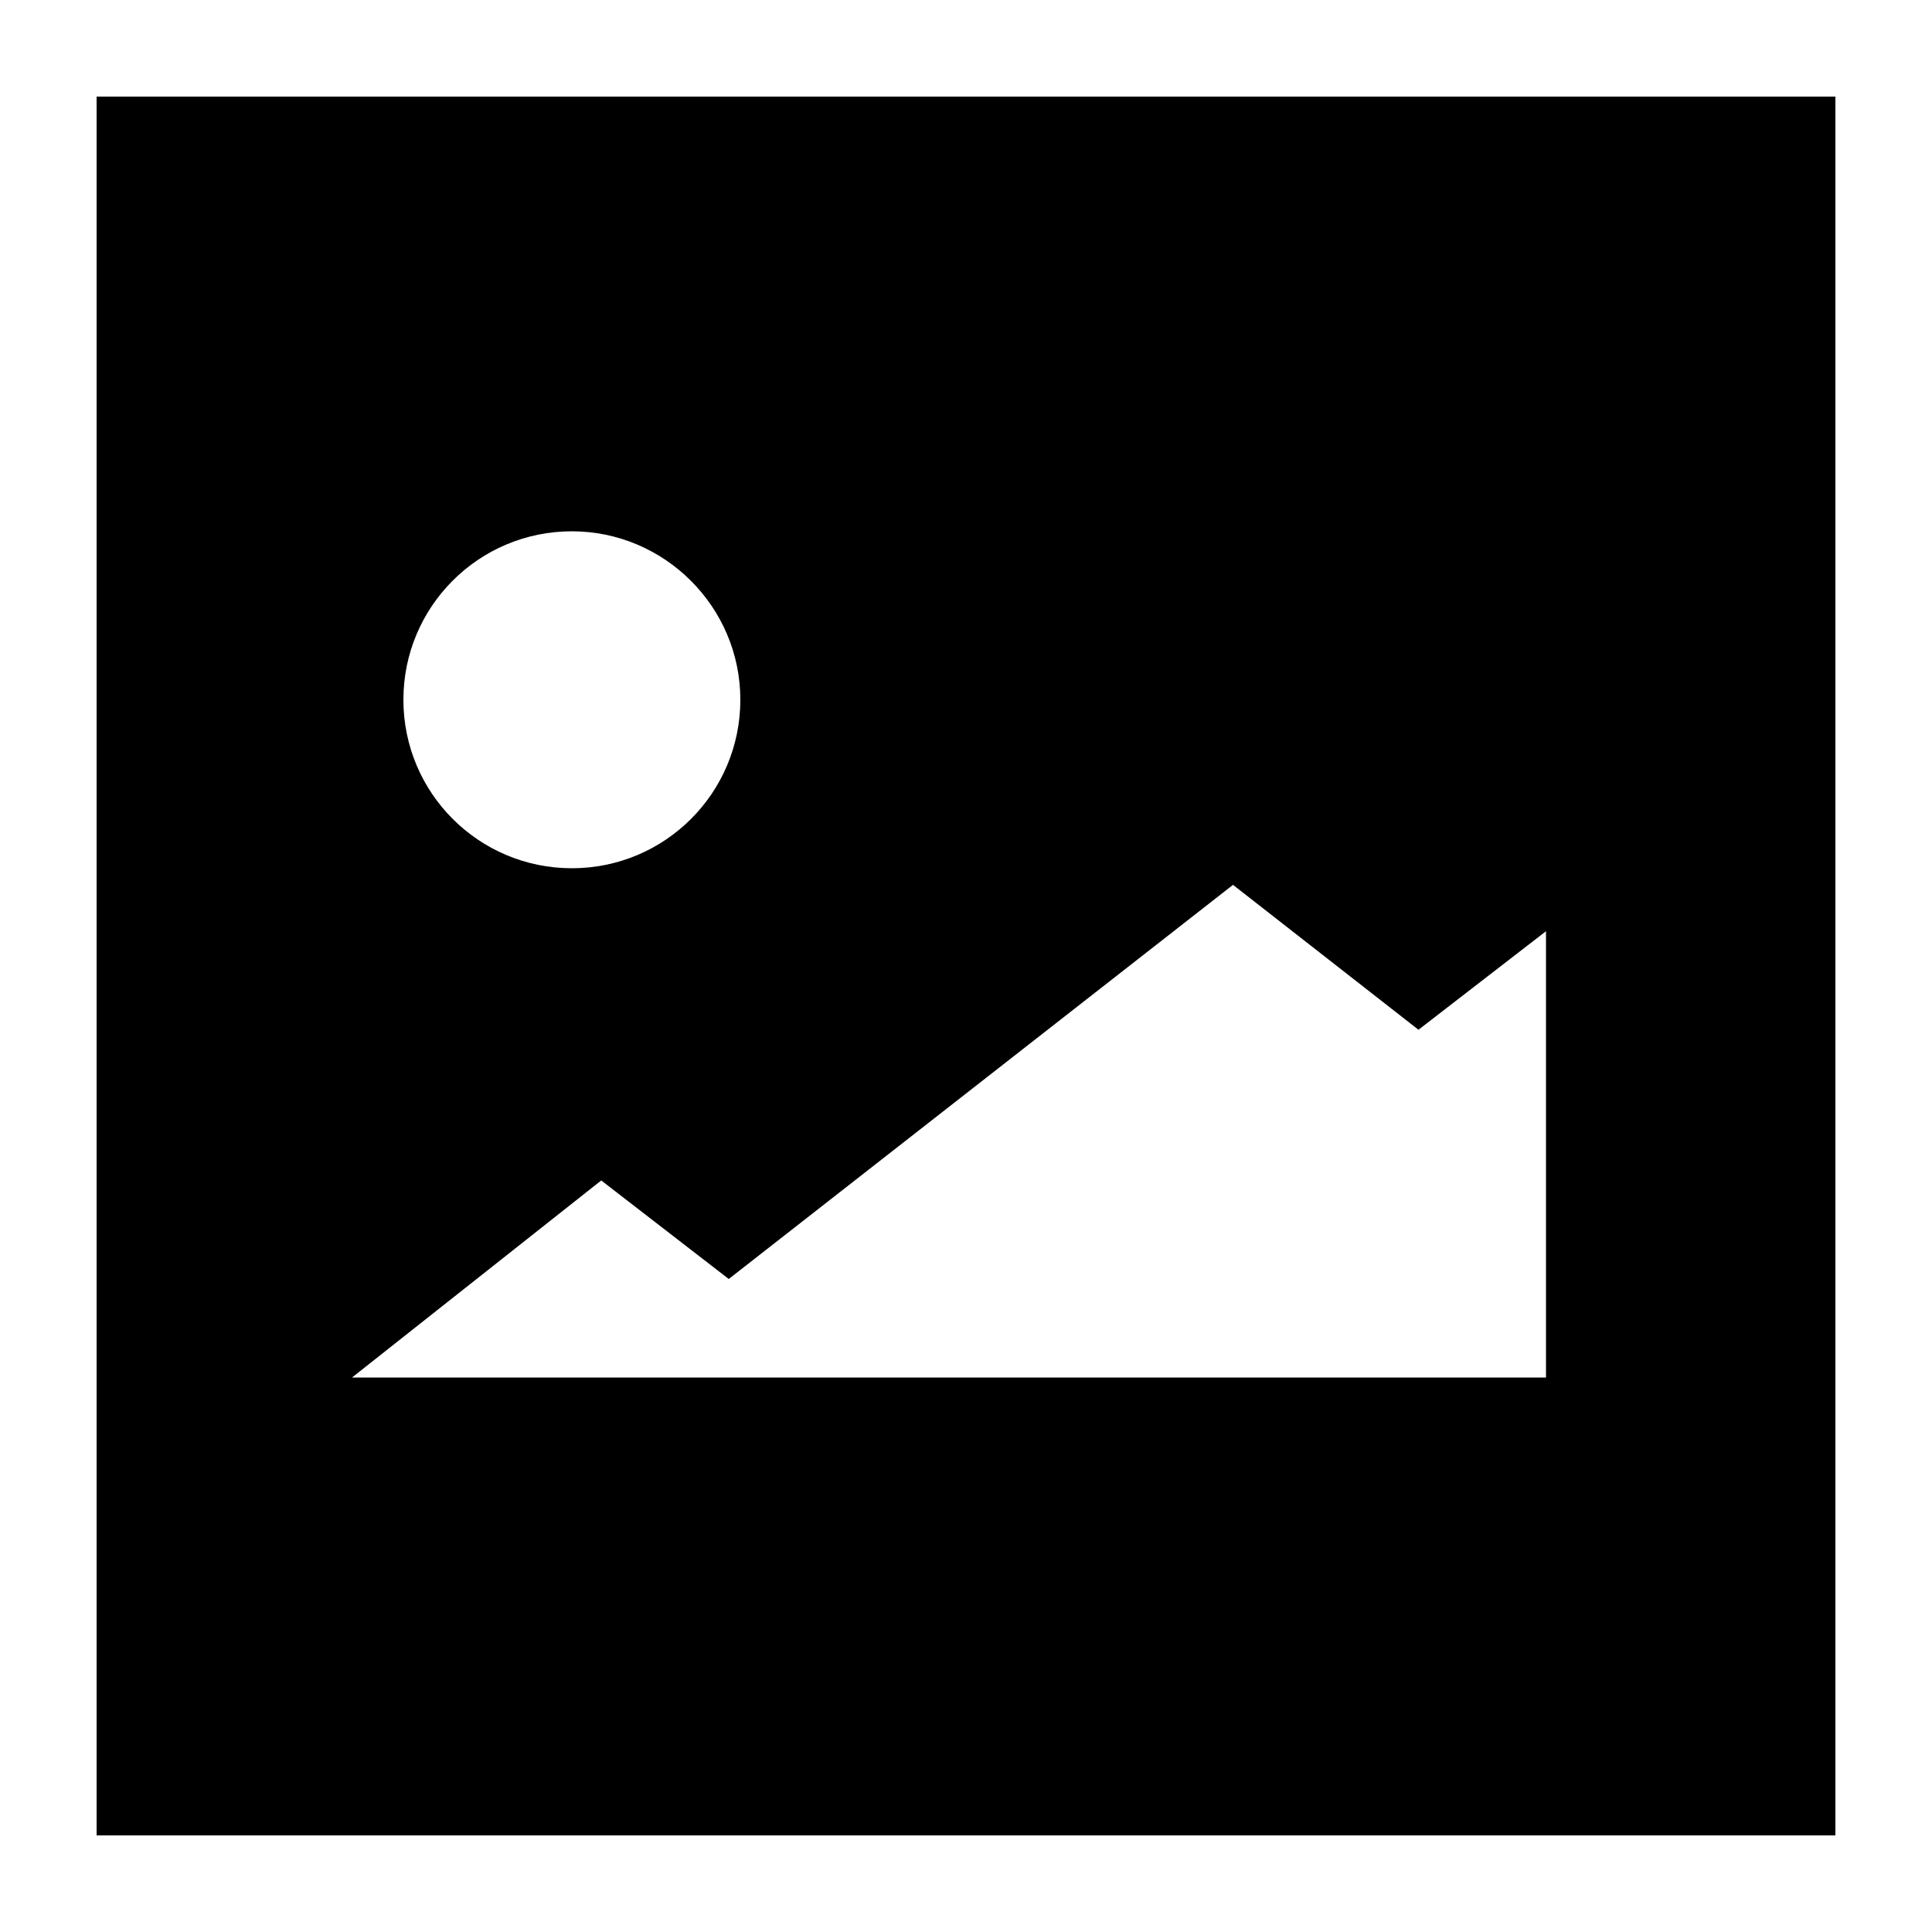 <?xml version="1.0" encoding="UTF-8"?>
<svg id="Layer_1" xmlns="http://www.w3.org/2000/svg" version="1.1" viewBox="0 0 500 500">
  <!-- Generator: Adobe Illustrator 29.1.0, SVG Export Plug-In . SVG Version: 2.1.0 Build 142)  -->
  <path d="M25,25v450h450V25H25ZM148,137.5c23.9,0,43.6,19.5,43.6,43.6s-19.5,43.6-43.6,43.6-43.6-19.5-43.6-43.6,19.5-43.6,43.6-43.6M401.5,356.5H91.1l64.5-51,33,25.5,130.5-102,48,37.5,33-25.5v115.5h1.3Z"/>
</svg>